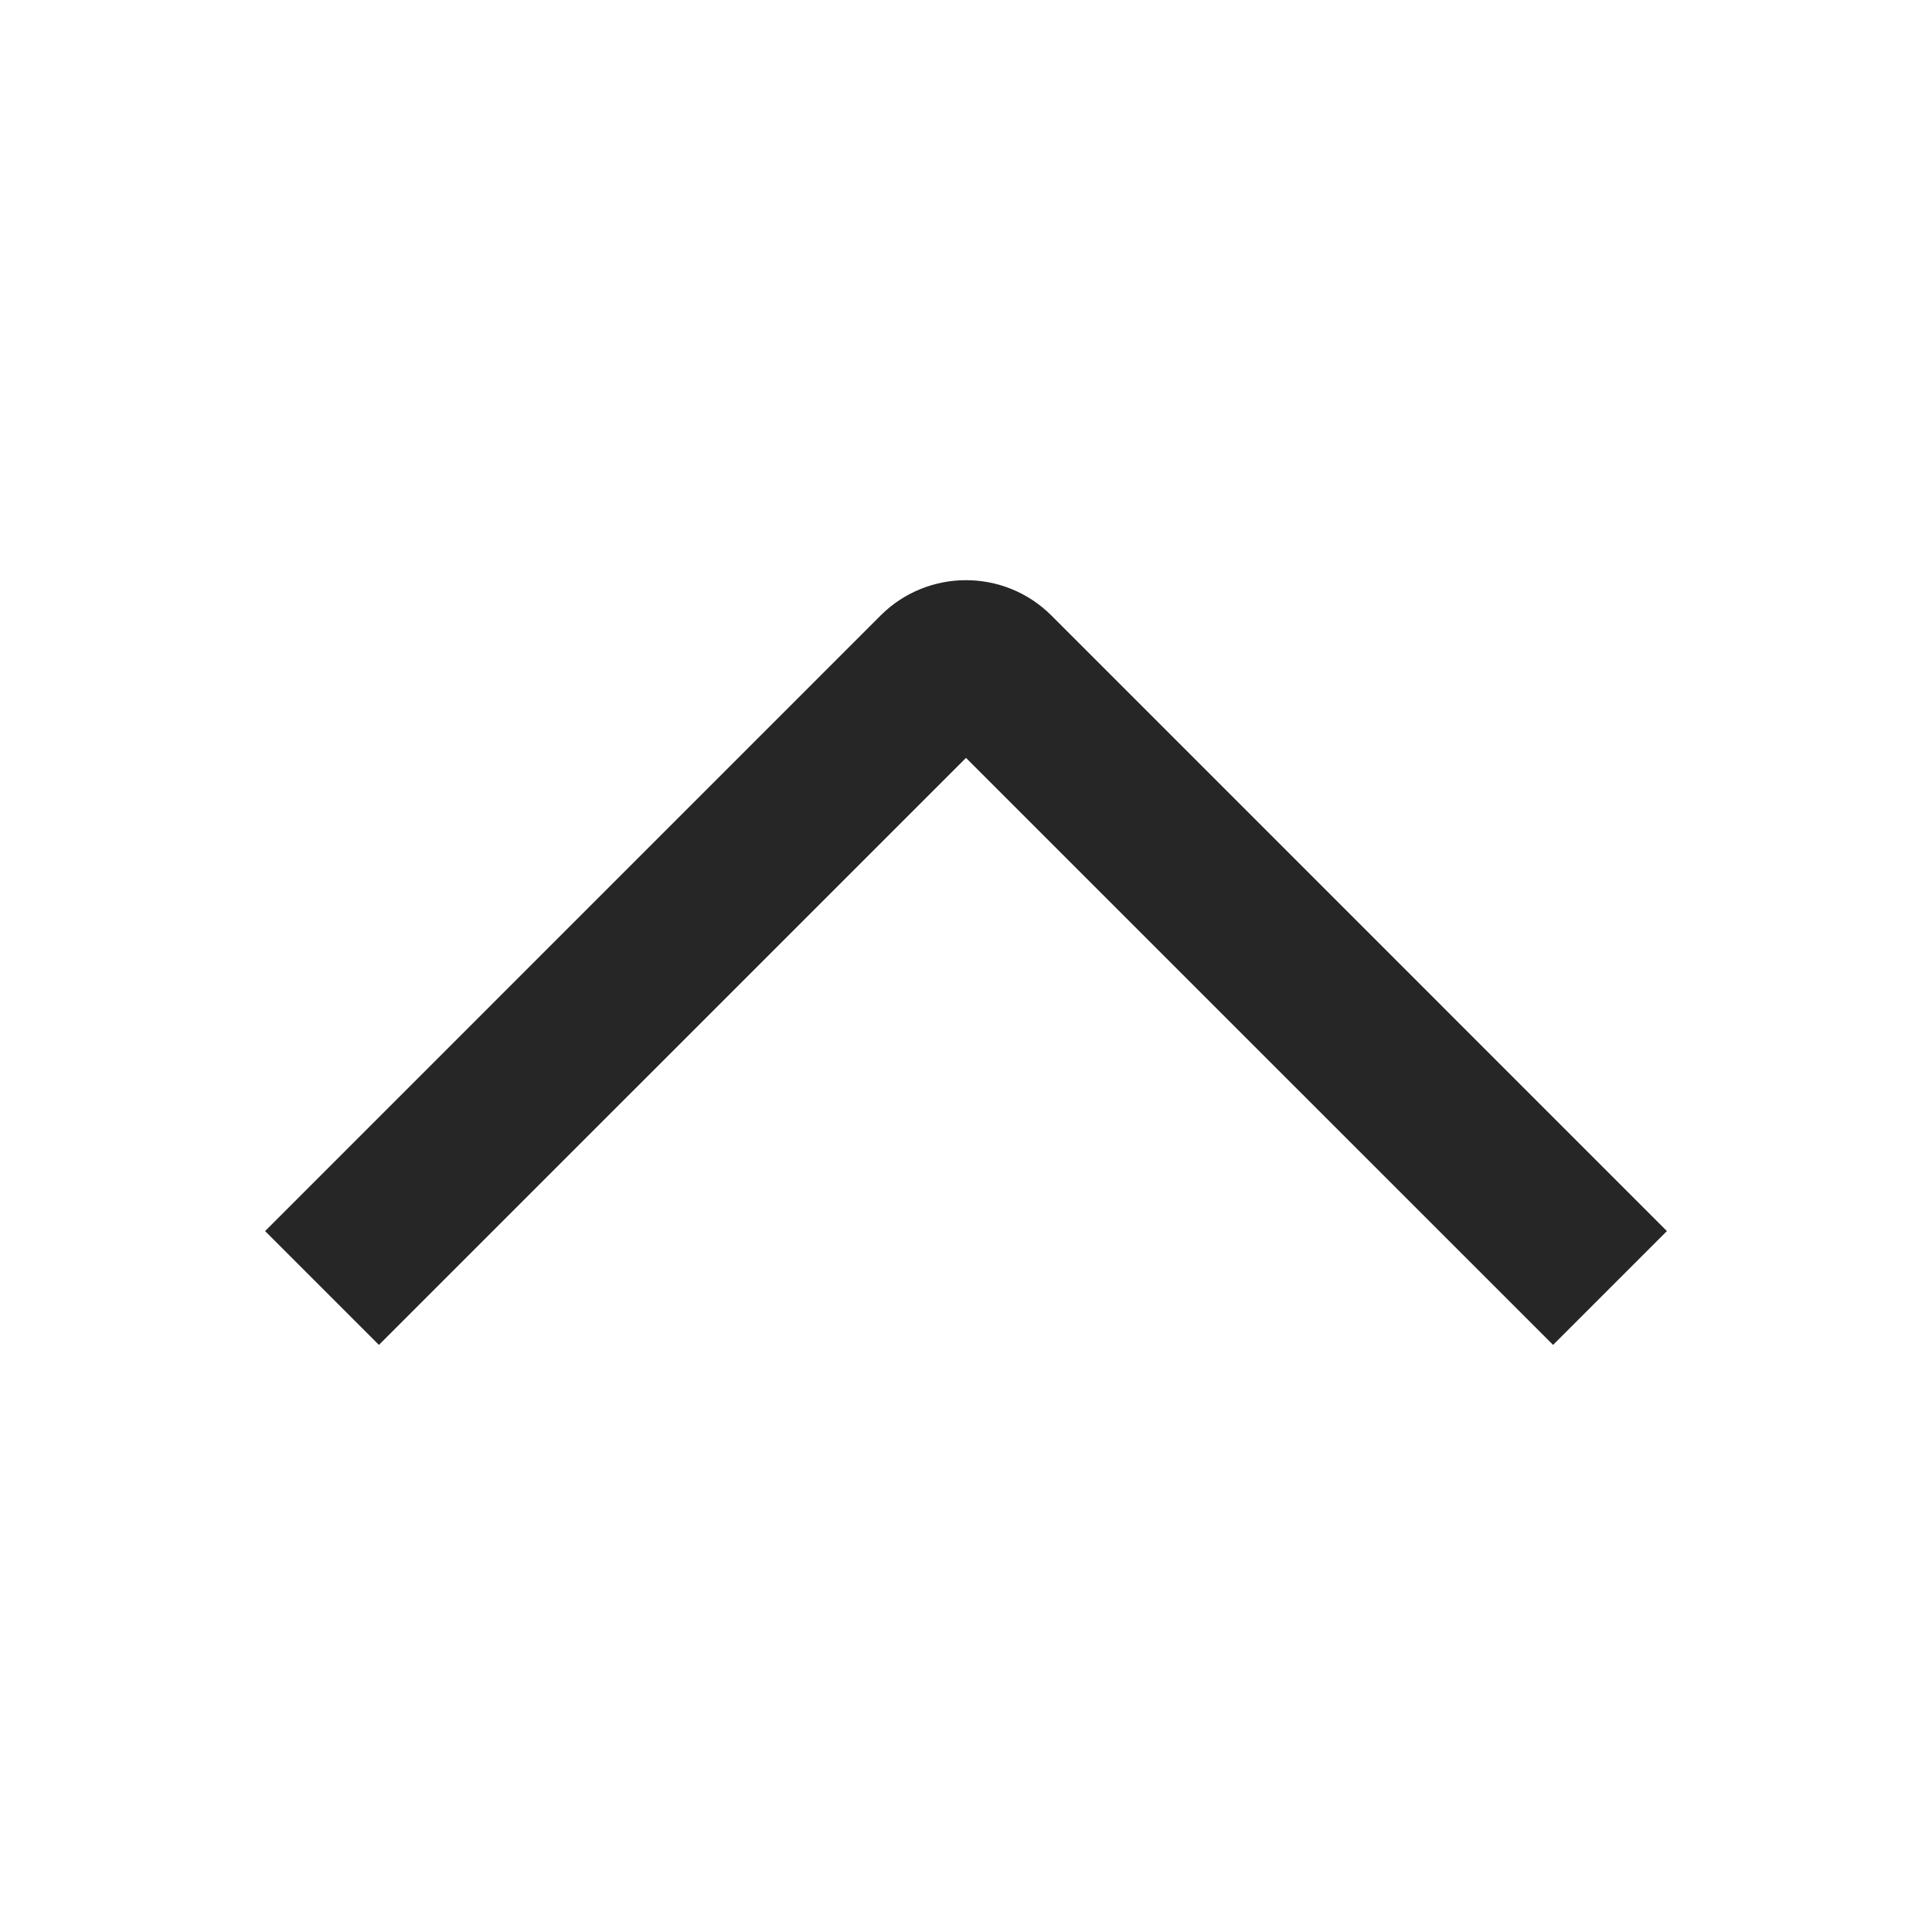 <svg width="24" height="24" viewBox="0 0 24 24" fill="none" xmlns="http://www.w3.org/2000/svg">
<path d="M11.646 8.354L10.939 7.646L11.646 8.354ZM20.707 15.293L13.061 7.646L11.646 9.061L19.293 16.707L20.707 15.293ZM10.939 7.646L3.293 15.293L4.707 16.707L12.354 9.061L10.939 7.646ZM13.061 7.646C12.475 7.061 11.525 7.061 10.939 7.646L12.354 9.061C12.158 9.256 11.842 9.256 11.646 9.061L13.061 7.646Z" fill="#262626"/>
</svg>
